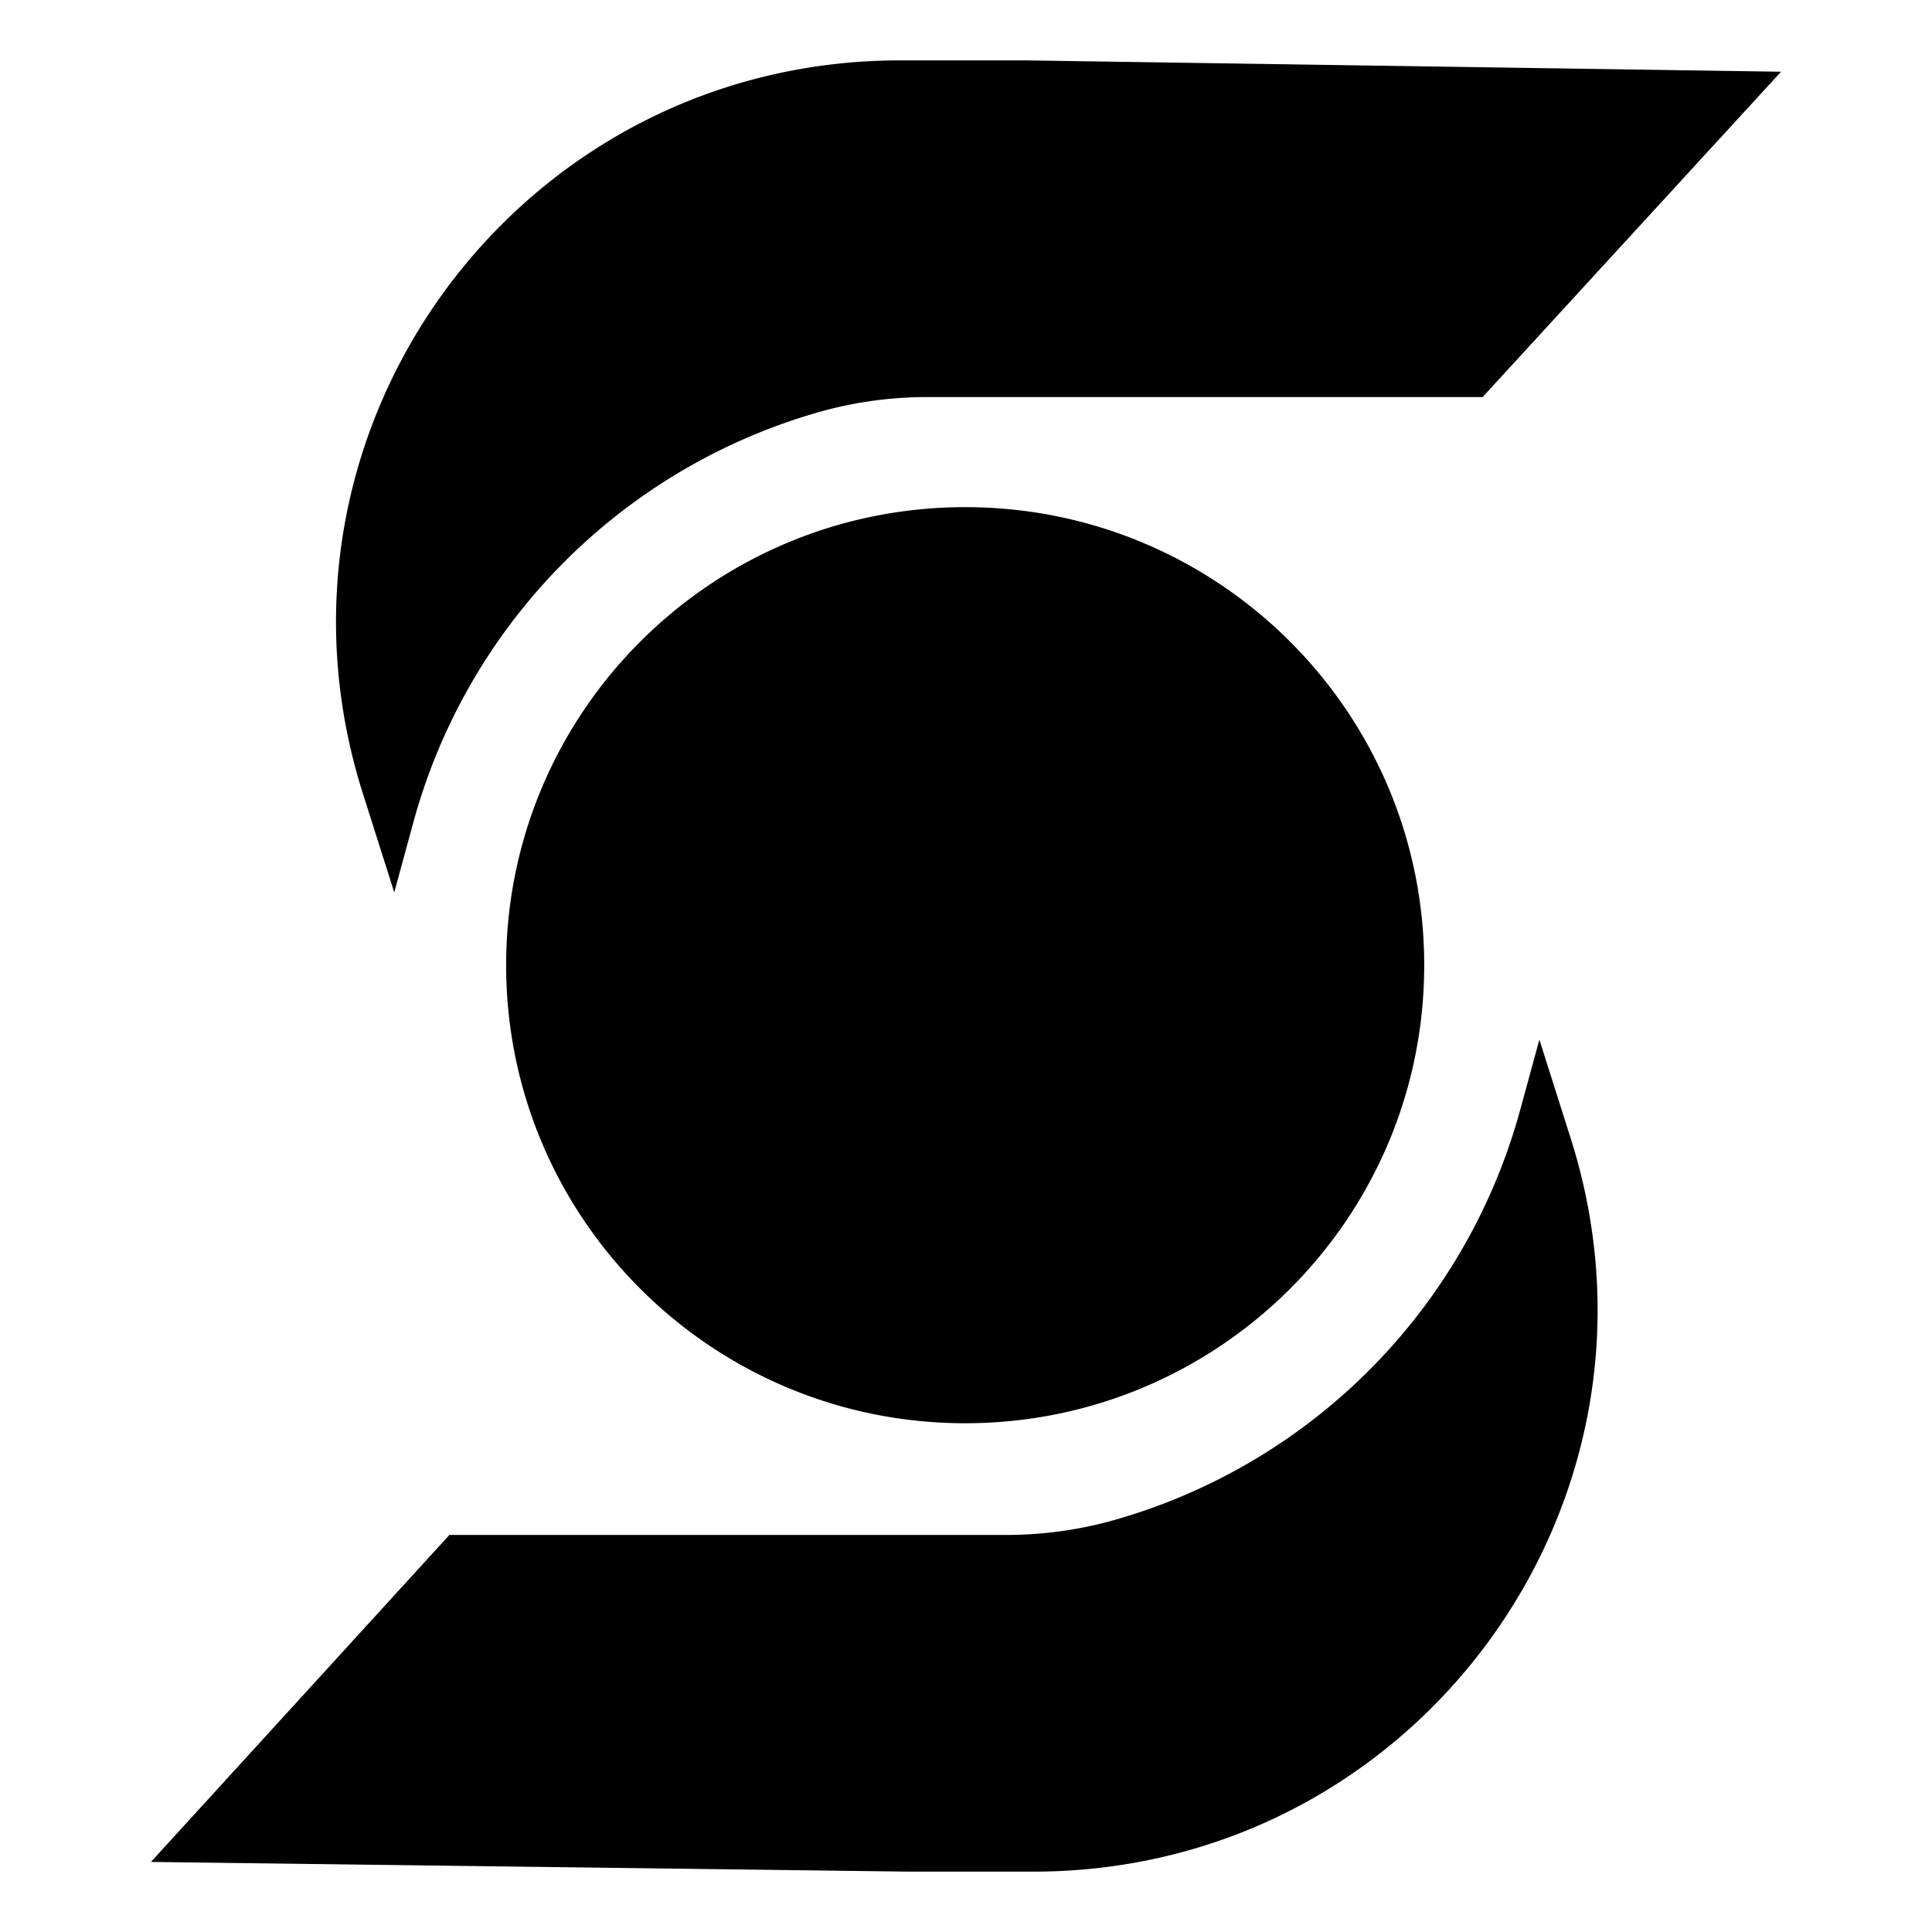 <svg xmlns="http://www.w3.org/2000/svg" width="48" height="48" viewBox="0 0 48 48" fill="currentColor"><rect rx="8"/><path d="M38.246 25.83l.765 2.413c2.902 9.047 -3.828 18.257 -13.339 18.257h-3.102l-18.82 -.241l7.415 -8.124h13.903a9.88 9.88 0 0 0 2.861 -.442a14.584 14.584 0 0 0 9.833 -10.094l.484 -1.77zm-14.266 -13.23c6.298 0 11.404 5.095 11.404 11.38c0 6.285 -5.106 11.38 -11.404 11.38c-6.299 0 -11.405 -5.095 -11.405 -11.38c0 -6.285 5.106 -11.38 11.405 -11.38zm1.49 -11.1l18.78 .282l-7.415 8.083h-13.863a9.88 9.88 0 0 0 -2.86 .442a14.584 14.584 0 0 0 -9.834 10.094l-.483 1.77l-.766 -2.414c-2.901 -9.047 3.828 -18.257 13.339 -18.257h3.103z"/></svg>